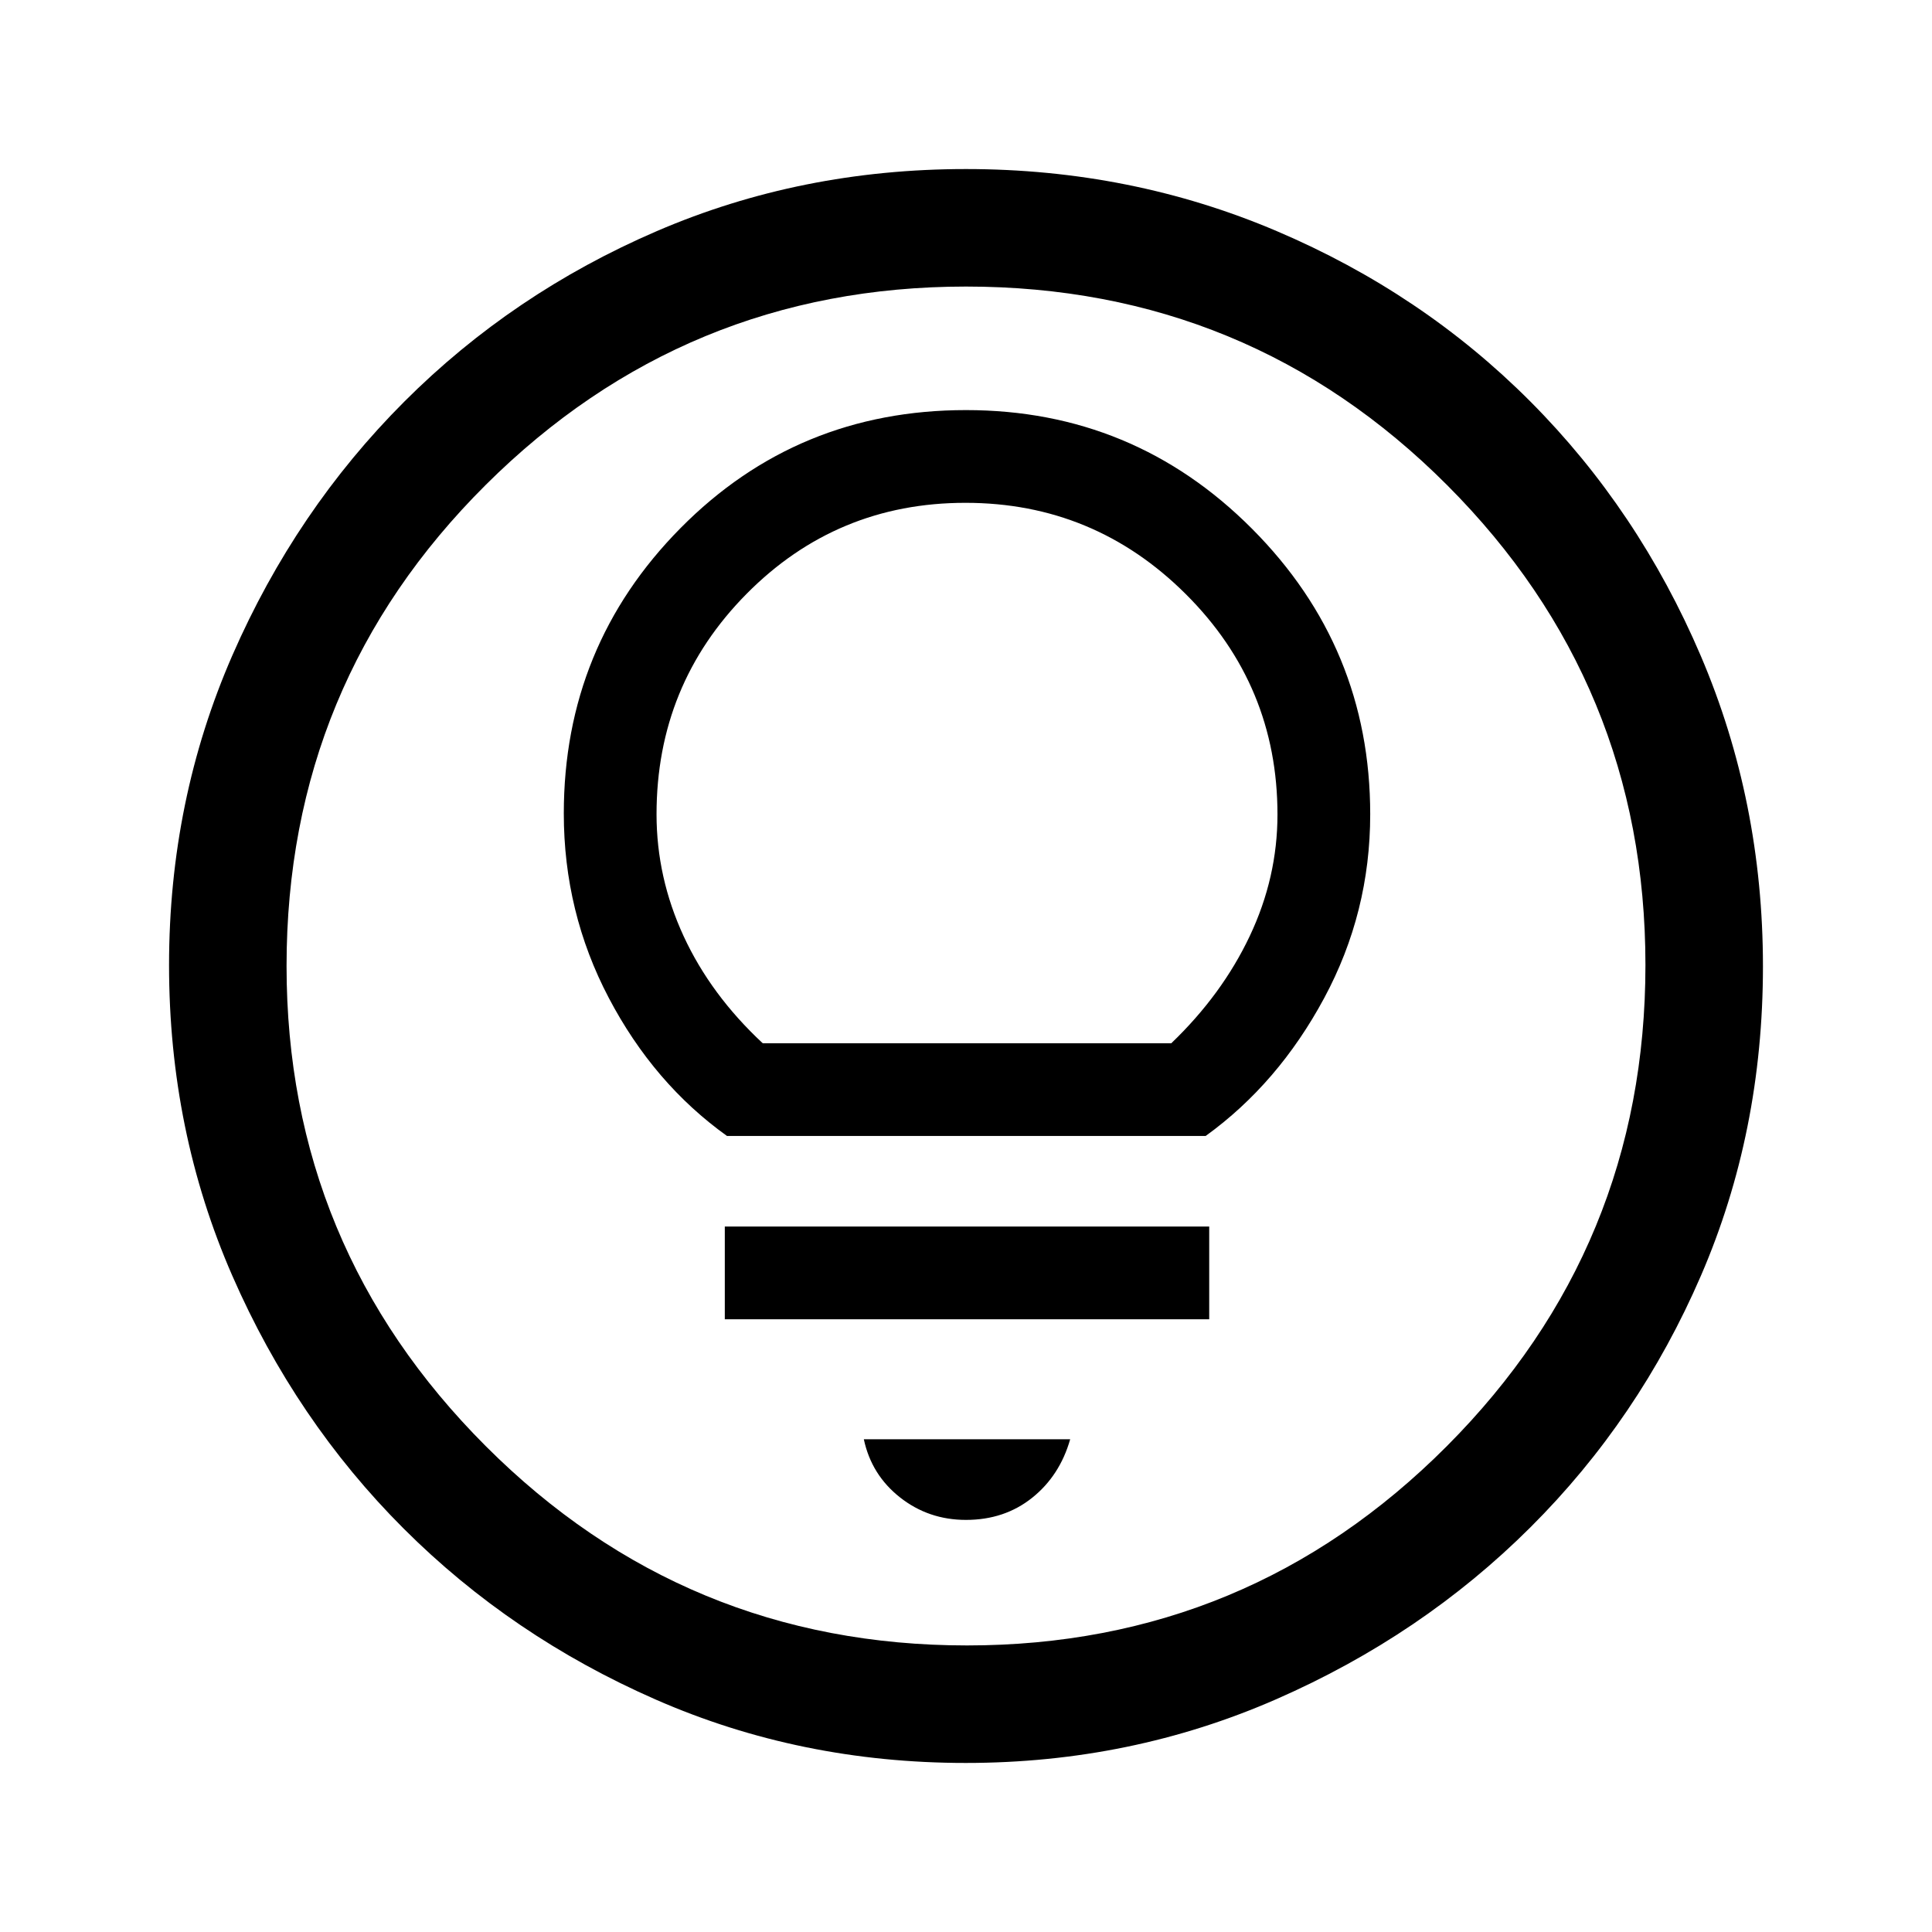 <svg xmlns="http://www.w3.org/2000/svg" height="48" viewBox="0 -960 960 960" width="48"><path d="M479.87-84q-82.13 0-153.91-31.44-71.79-31.44-125.42-85.05-53.63-53.61-85.09-125.57Q84-398.02 84-480.43q0-81.93 31.5-154.02 31.5-72.08 85.4-125.99 53.89-53.9 125.49-84.73Q397.98-876 479.99-876q81.98 0 154.38 30.82 72.39 30.81 126.08 84.71 53.68 53.89 84.62 126.27Q876-561.82 876-479.79q0 82.41-30.82 153.69-30.81 71.28-84.69 124.99-53.89 53.72-126.25 85.41Q561.88-84 479.87-84Zm.63-58.39q139.7 0 238.41-99.01 98.7-99.01 98.7-239.1 0-139.7-98.51-238.41-98.52-98.7-239.1-98.7-139.59 0-238.6 98.51-99.01 98.52-99.01 239.1 0 139.59 99.01 238.6 99.01 99.01 239.1 99.01ZM480-480Zm0 275.23q19.11 0 32.86-10.98 13.75-10.99 18.91-29.1H429.23q3.77 17.7 17.97 28.89 14.19 11.19 32.8 11.19Zm-119.85-99.69h240.7v-46.08h-240.7v46.08Zm1.1-91.08h237.83q36.06-26.05 58.91-68.54 22.86-42.49 22.86-91.31 0-82.95-58.75-141.9-58.75-58.94-142.1-58.94-83.84 0-141.84 58.63-58.01 58.63-58.01 141.82 0 49.09 22.36 91.64 22.35 42.55 58.74 68.6ZM379-441.61q-25.83-24.05-39.3-53.2-13.47-29.15-13.47-60.57 0-64.35 44.76-109.56 44.75-45.21 108.74-45.21 63.98 0 109.51 45.39 45.53 45.39 45.53 109.48 0 31.28-13.77 60.39-13.77 29.1-39 53.28H379Z"/></svg>